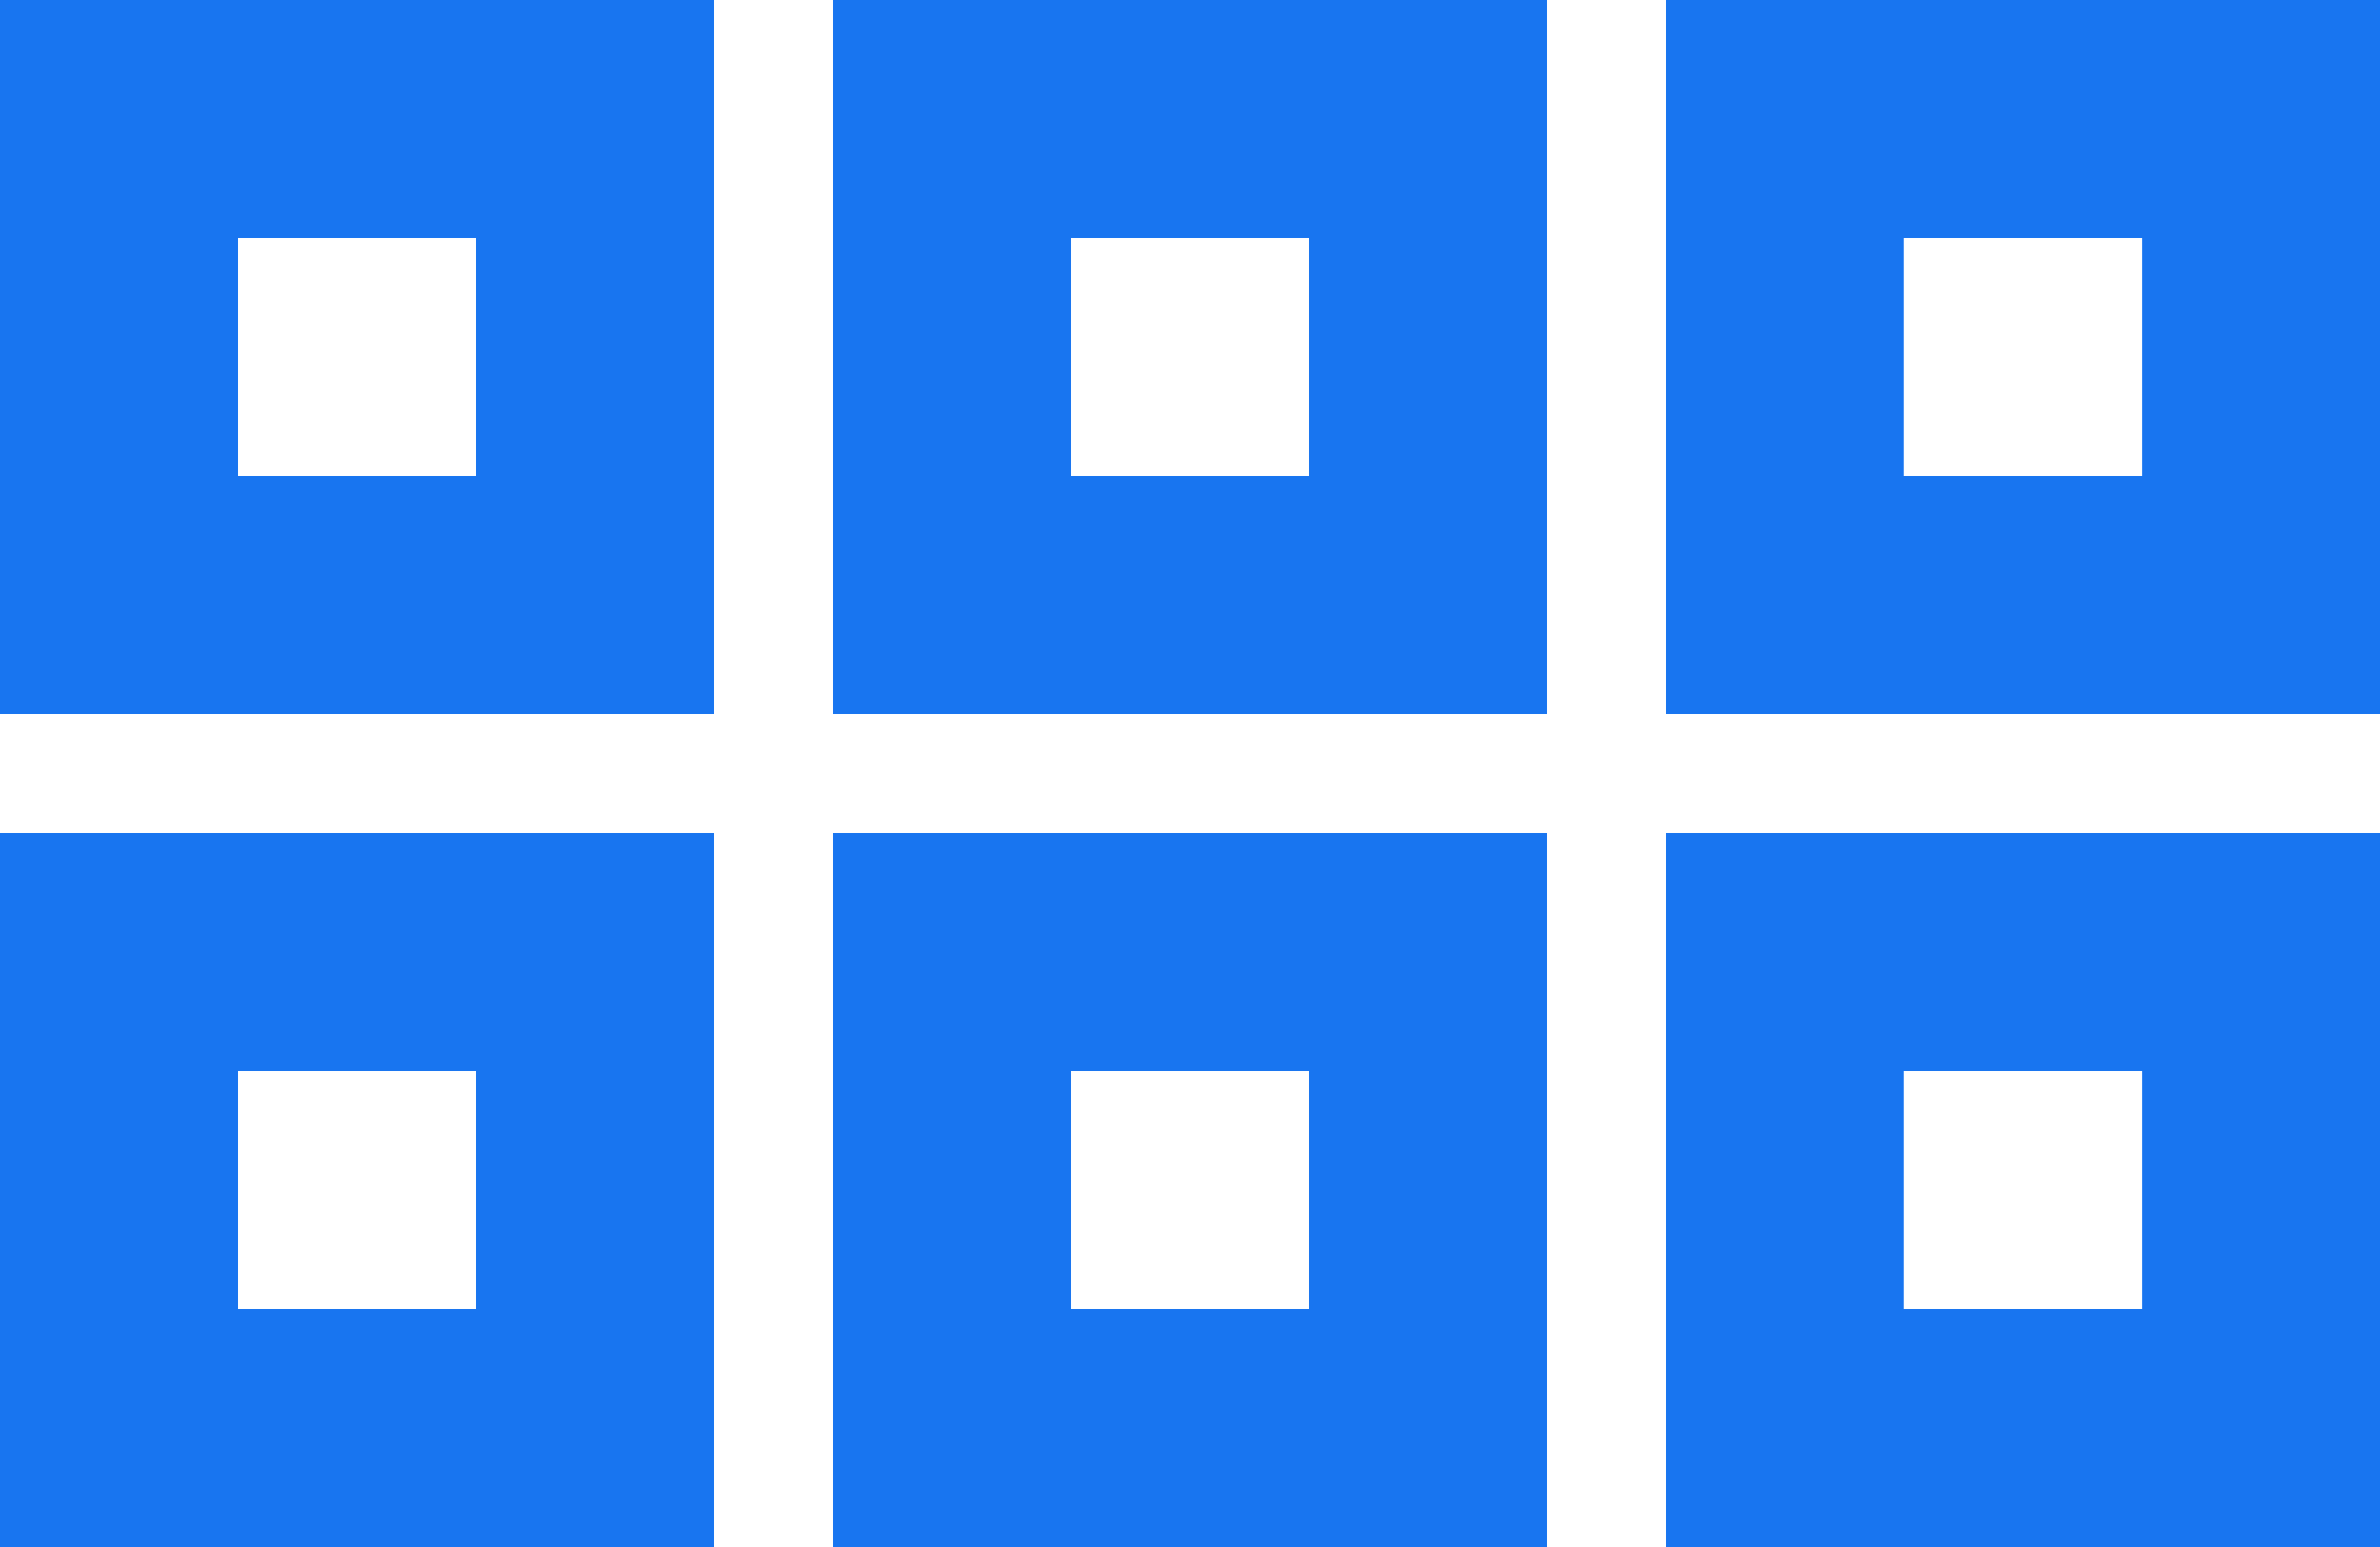 <svg xmlns="http://www.w3.org/2000/svg" width="20" height="13" viewBox="0 0 20 13"><g><g><path fill="#1875f0" d="M20 0v6h-6V0zM7 0h6v6H7zm7 7h6v6h-6zM7 7h6v6H7zM0 7h6v6H0zm0-7h6v6H0zm2 4h2V2H2zm7 0h2V2H9zm6.998 0h2.003V2h-2.003zm0 7h2.003V9h-2.003zM9 11h2V9H9zm-7 0h2V9H2z"/></g></g></svg>